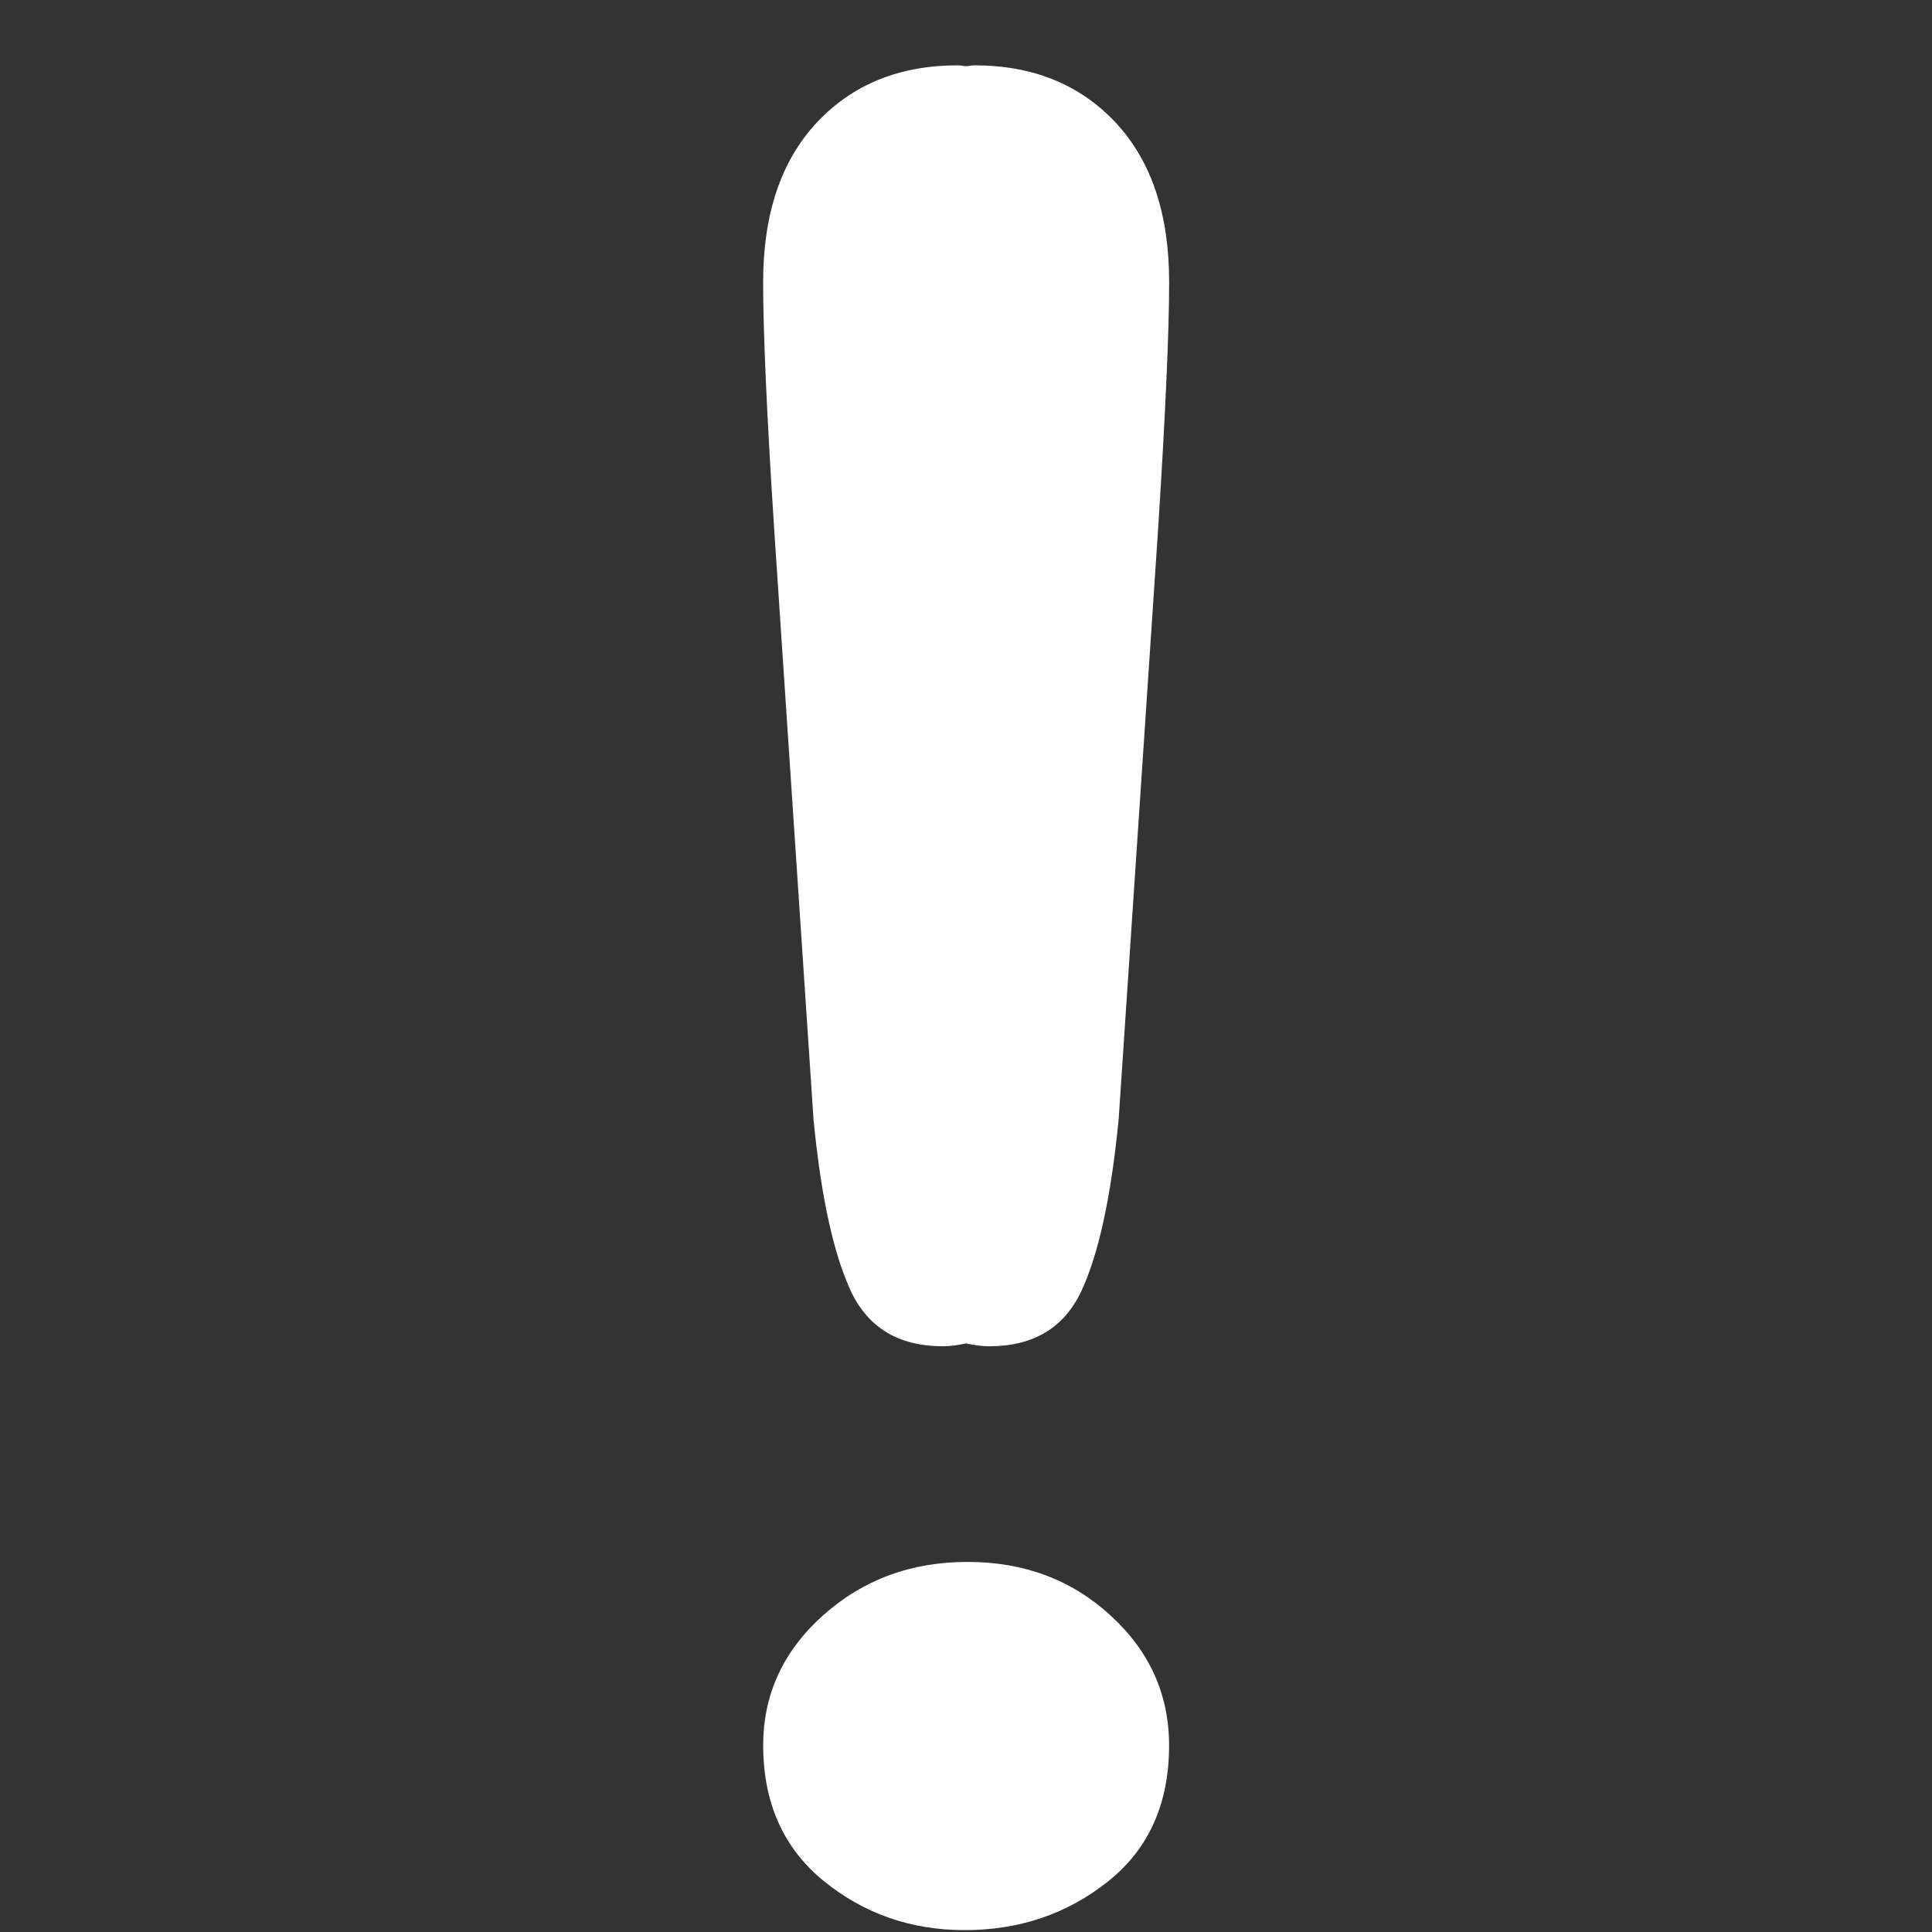 <svg width="34" height="34" viewBox="0 0 34 34" fill="none" xmlns="http://www.w3.org/2000/svg">
<rect x="0" y="0" width="34" height="34" fill="#333333" stroke="none"/>
<path d="M14.317 19.704C14.447 21.048 14.665 22.048 14.967 22.707C15.271 23.364 15.813 23.692 16.594 23.692C16.74 23.692 16.871 23.669 17.001 23.642C17.134 23.669 17.264 23.692 17.411 23.692C18.19 23.692 18.733 23.364 19.037 22.707C19.339 22.048 19.555 21.048 19.686 19.704L20.38 9.322C20.509 7.299 20.575 5.847 20.575 4.965C20.575 3.766 20.262 2.83 19.634 2.158C19.004 1.486 18.176 1.15 17.151 1.15C17.096 1.15 17.055 1.163 17.002 1.165C16.951 1.163 16.909 1.15 16.856 1.15C15.828 1.15 15.002 1.486 14.373 2.158C13.745 2.831 13.43 3.767 13.43 4.966C13.43 5.847 13.494 7.299 13.625 9.323L14.317 19.704ZM17.028 27.487C16.032 27.487 15.187 27.8 14.484 28.428C13.782 29.057 13.431 29.82 13.431 30.715C13.431 31.727 13.787 32.522 14.493 33.1C15.203 33.678 16.031 33.967 16.977 33.967C17.94 33.967 18.78 33.682 19.498 33.111C20.215 32.542 20.574 31.742 20.574 30.717C20.574 29.821 20.231 29.058 19.544 28.43C18.858 27.8 18.019 27.487 17.026 27.487" fill="white"/>
</svg>

